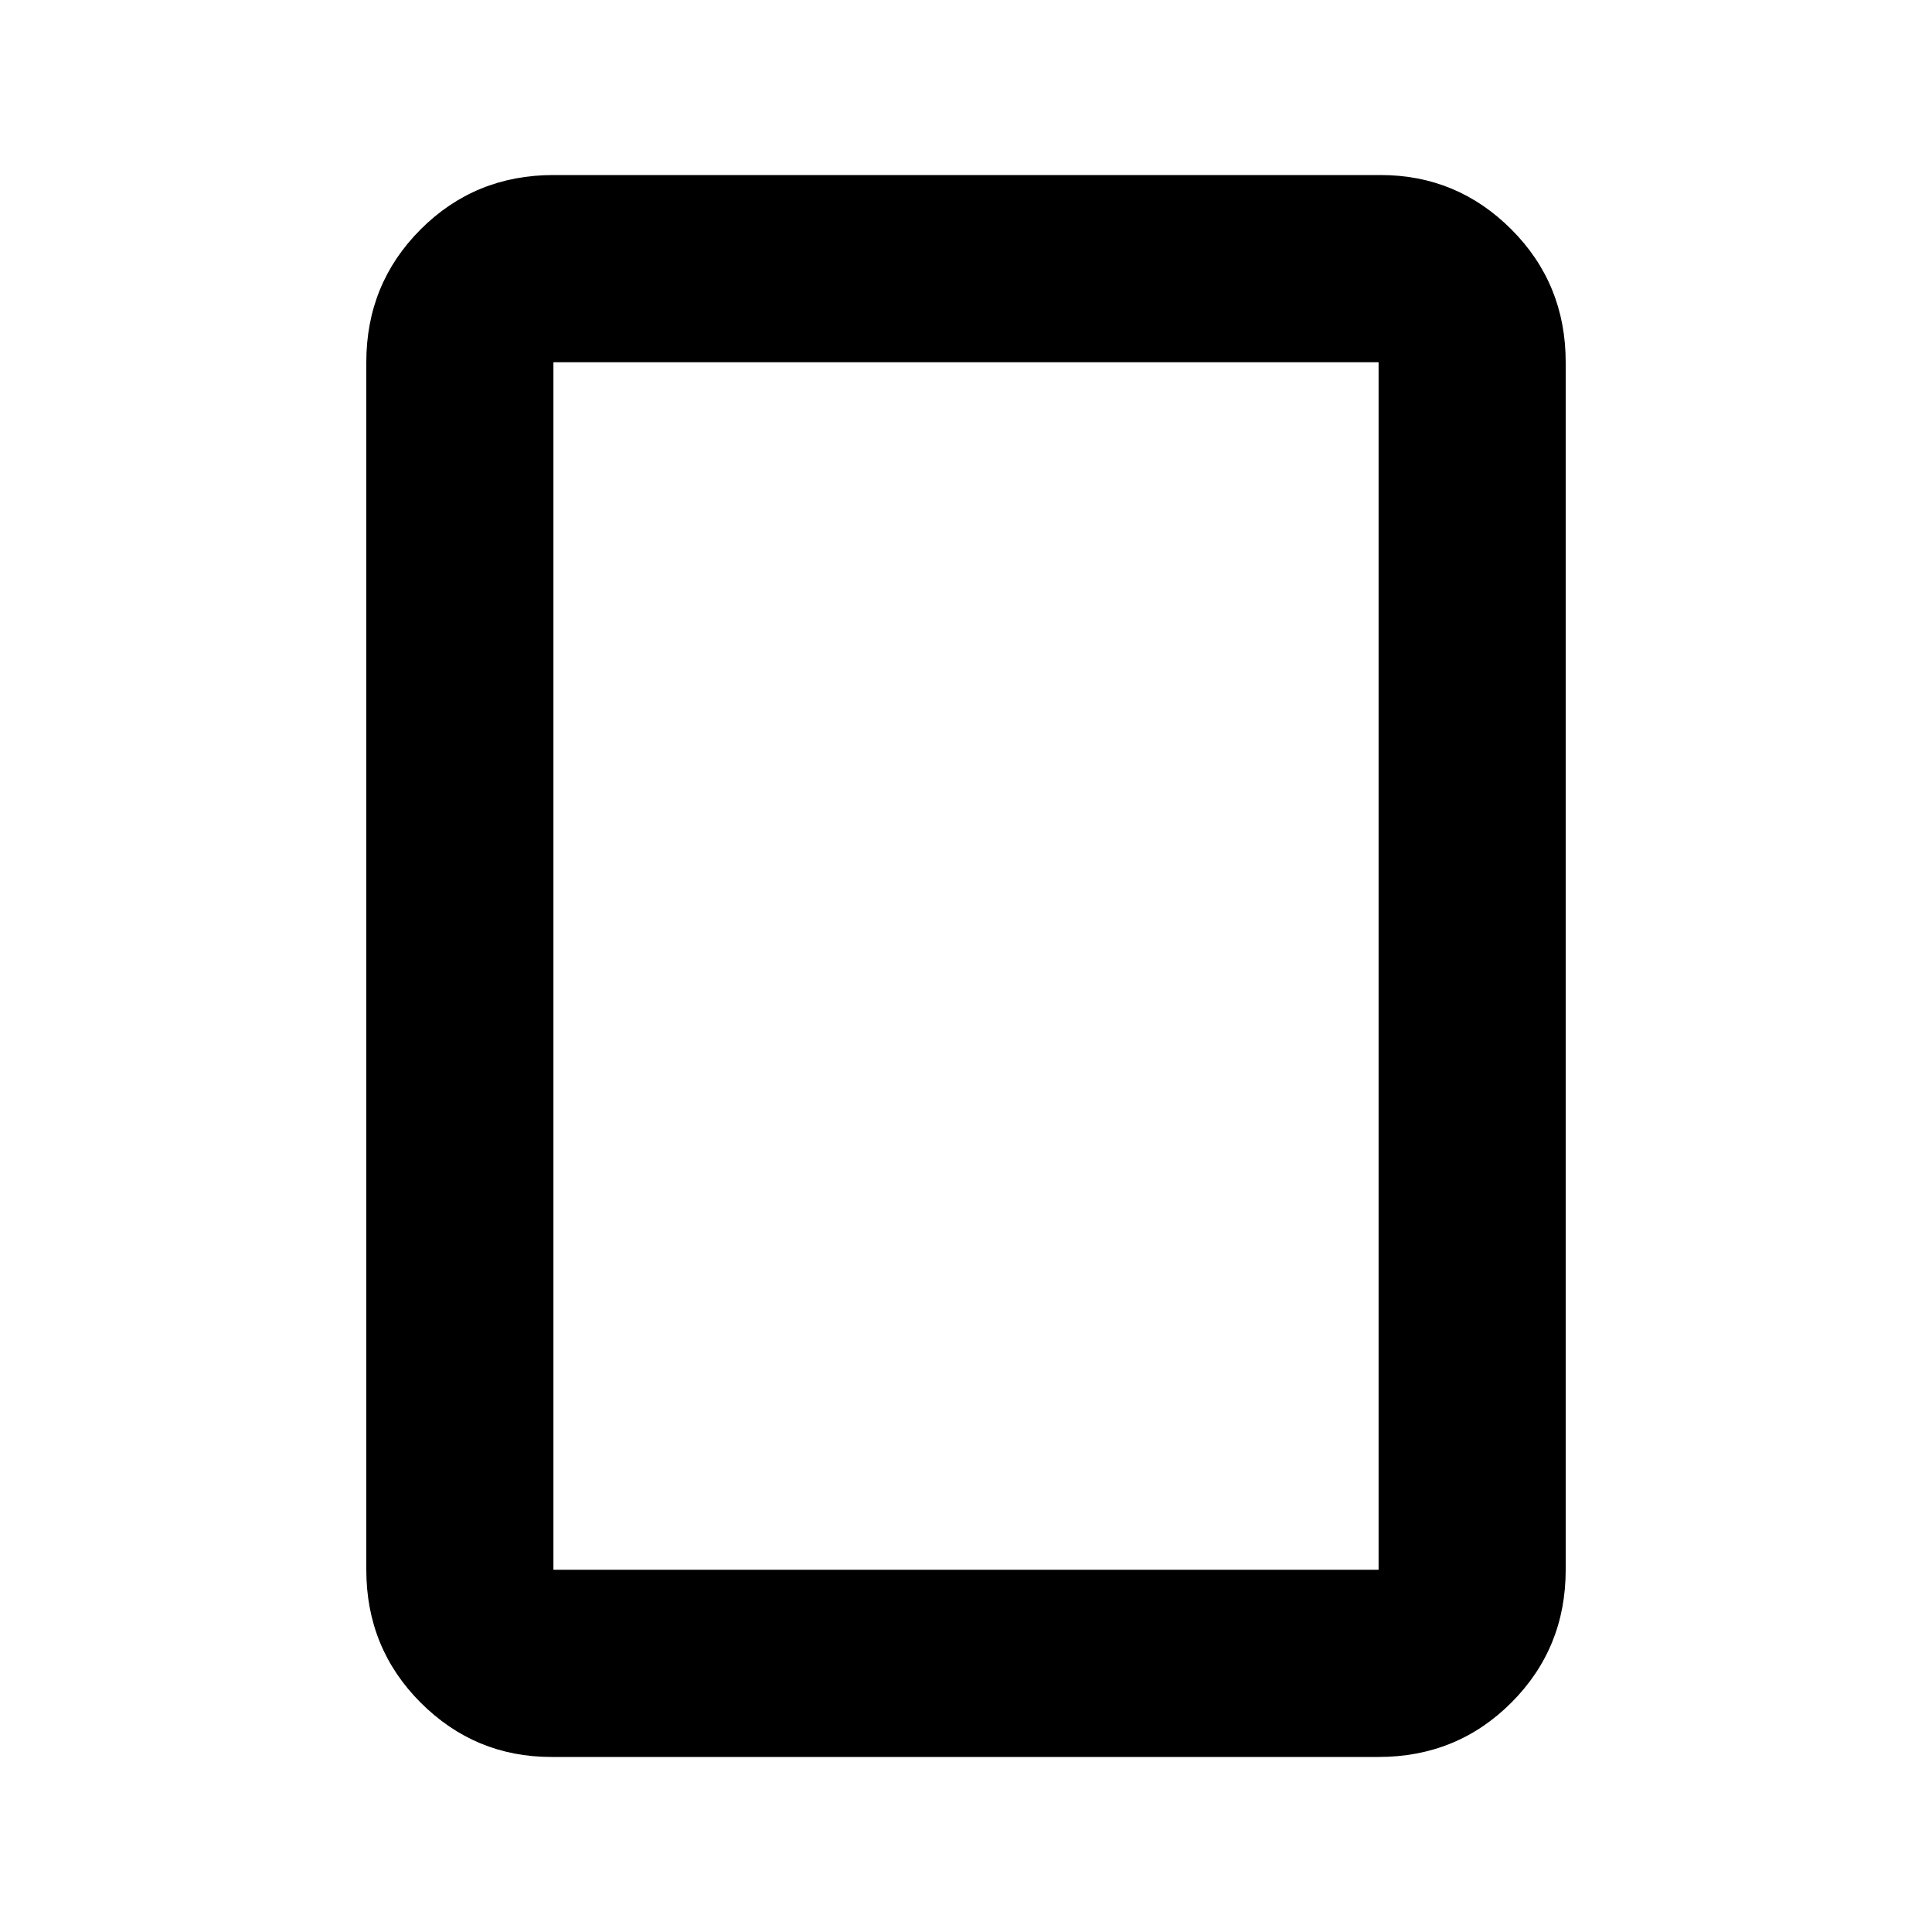 <svg xmlns="http://www.w3.org/2000/svg" height="20" width="20"><path d="M14.271 18.188H5.708q-.791 0-1.354-.563-.562-.563-.562-1.375V3.75q0-.812.562-1.375.563-.563 1.375-.563h8.563q.791 0 1.354.563.562.563.562 1.375v12.5q0 .812-.562 1.375-.563.563-1.375.563ZM5.729 16.25h8.542V3.75H5.729v12.5Zm0 0V3.75v12.5Z"/></svg>